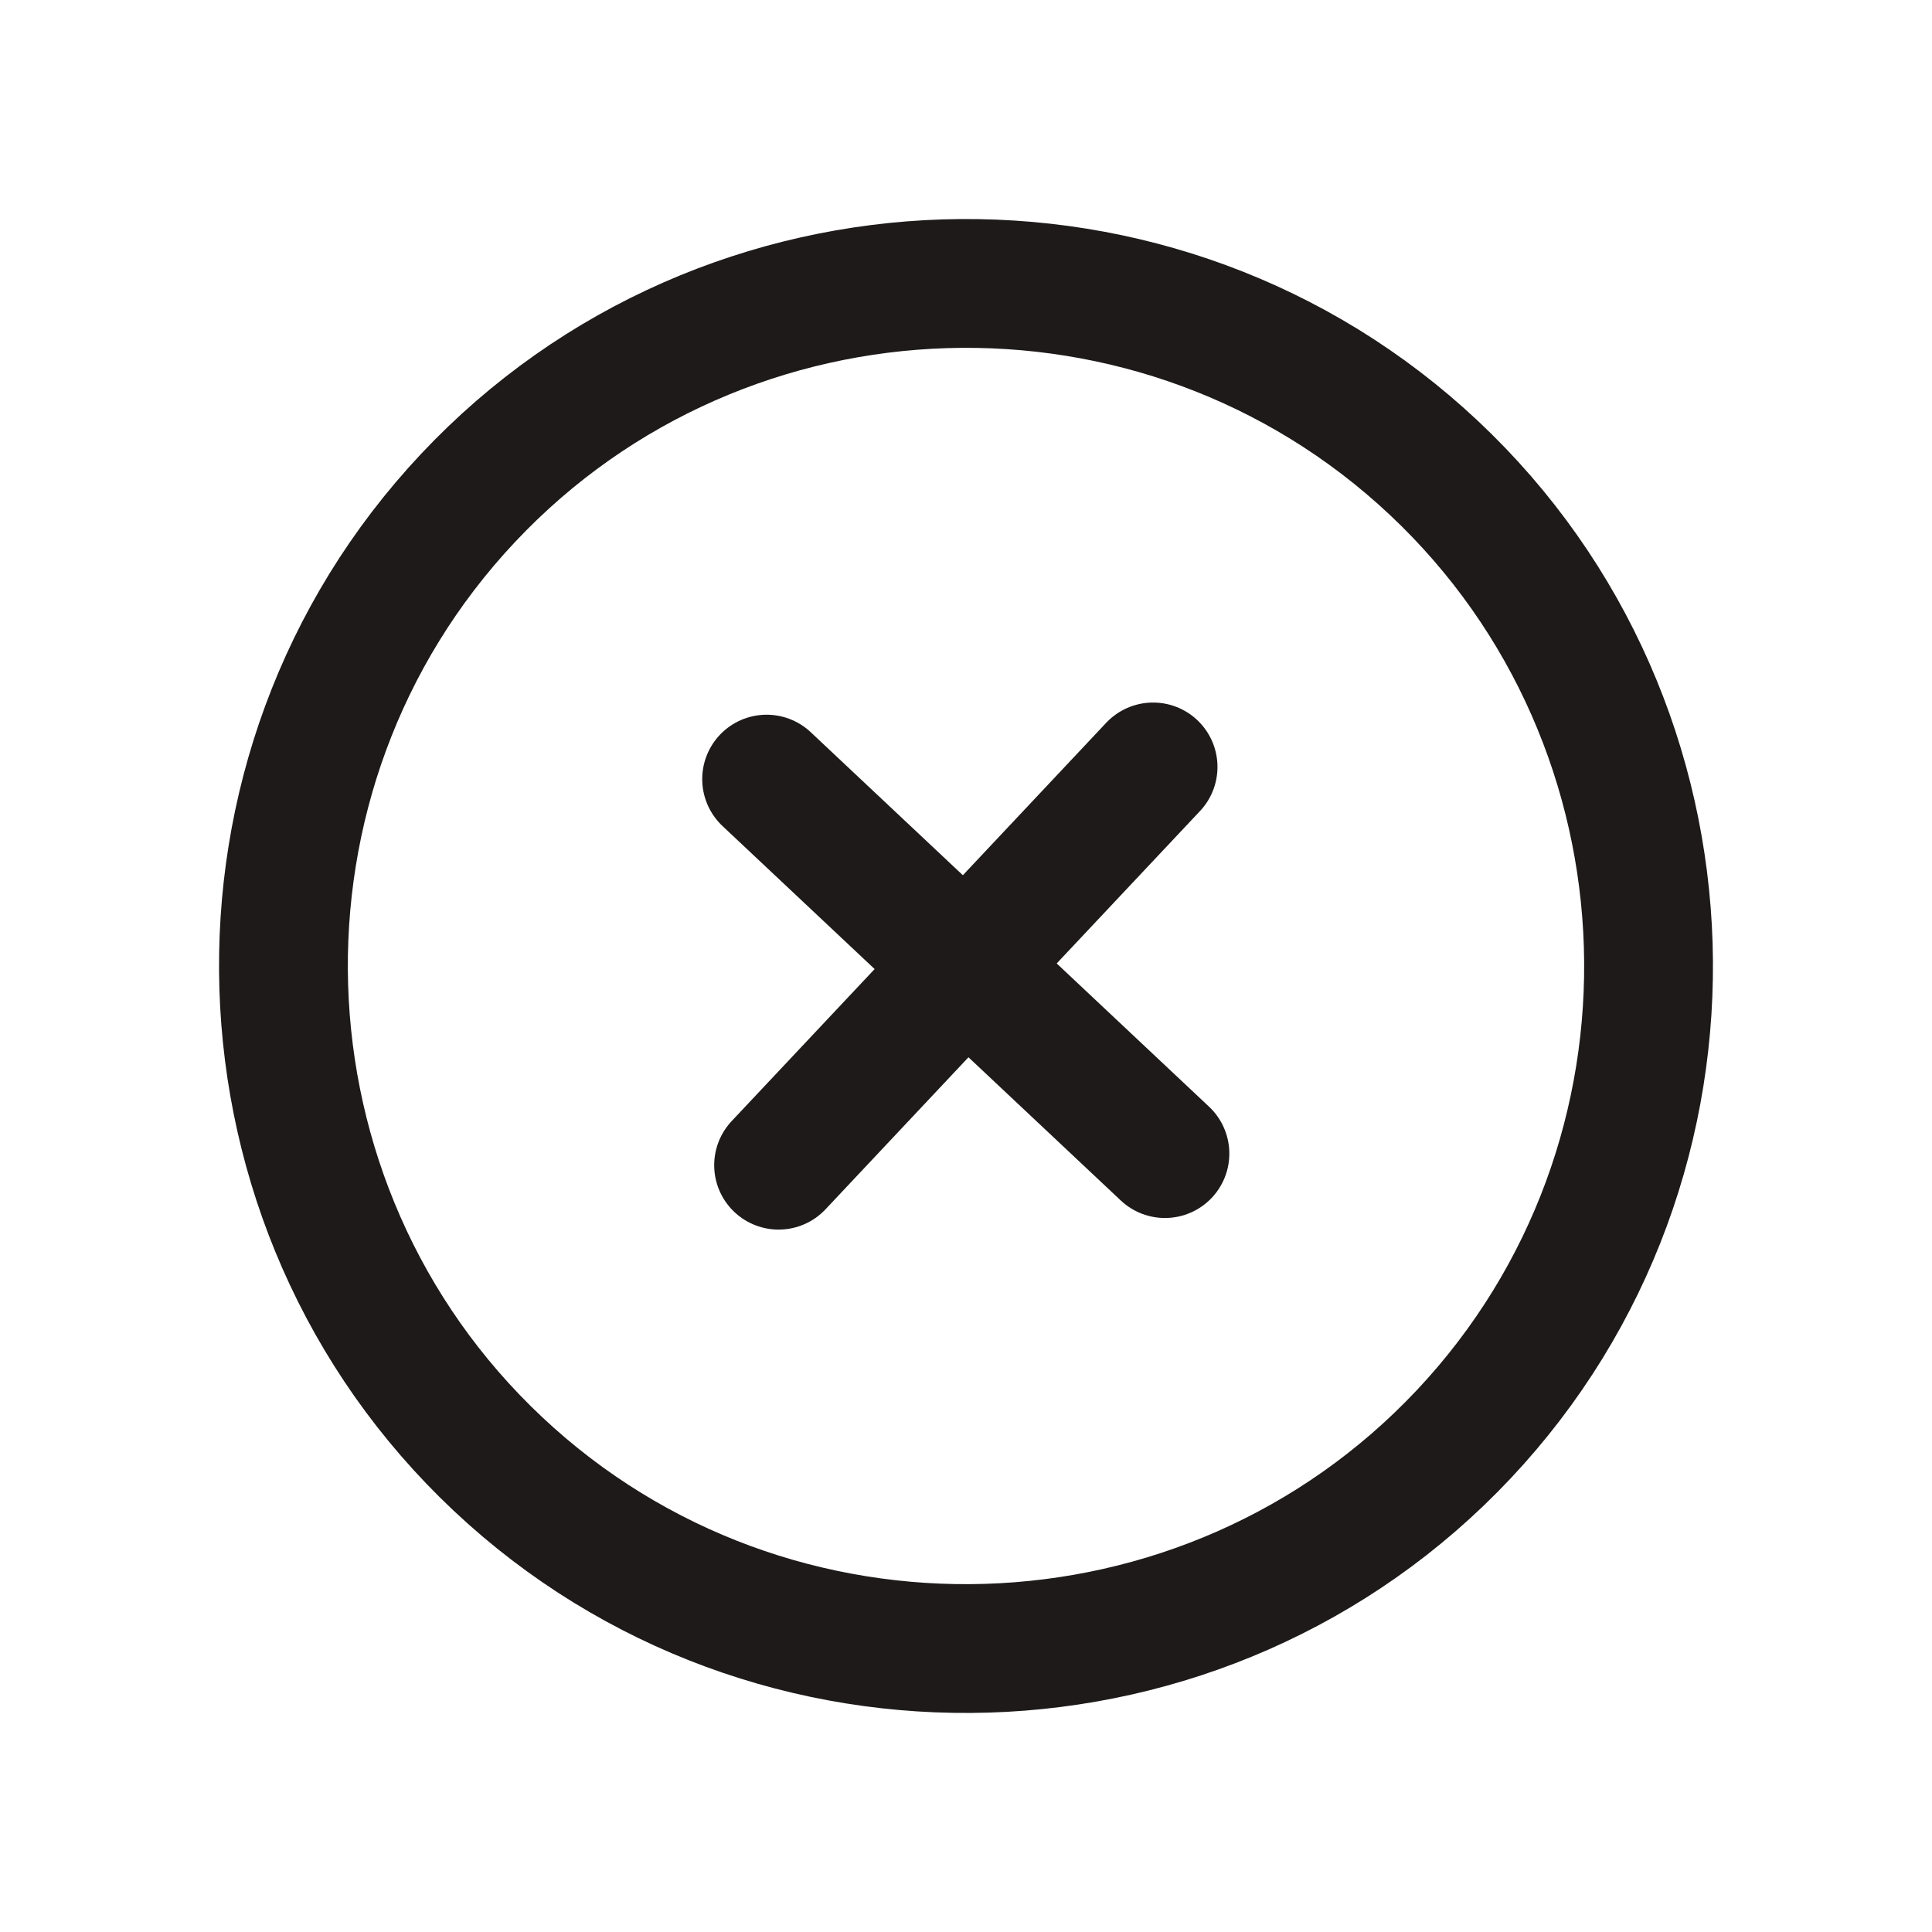 <svg width="30" height="30" viewBox="0 0 30 30" fill="none" xmlns="http://www.w3.org/2000/svg">
<path d="M22.731 22.269C26.729 18.017 26.521 11.267 22.269 7.269C18.017 3.271 11.267 3.479 7.269 7.731C3.271 11.983 3.479 18.733 7.731 22.731C11.983 26.729 18.733 26.521 22.731 22.269Z" stroke="#1E1A1A" stroke-width="2" stroke-linecap="round" stroke-linejoin="round"/>
<path d="M12.09 18.093L17.905 11.909" stroke="#1E1A1A" stroke-width="2" stroke-linecap="round" stroke-linejoin="round"/>
<path d="M18.089 17.913L11.904 12.098" stroke="#1E1A1A" stroke-width="2" stroke-linecap="round" stroke-linejoin="round"/>
</svg>

